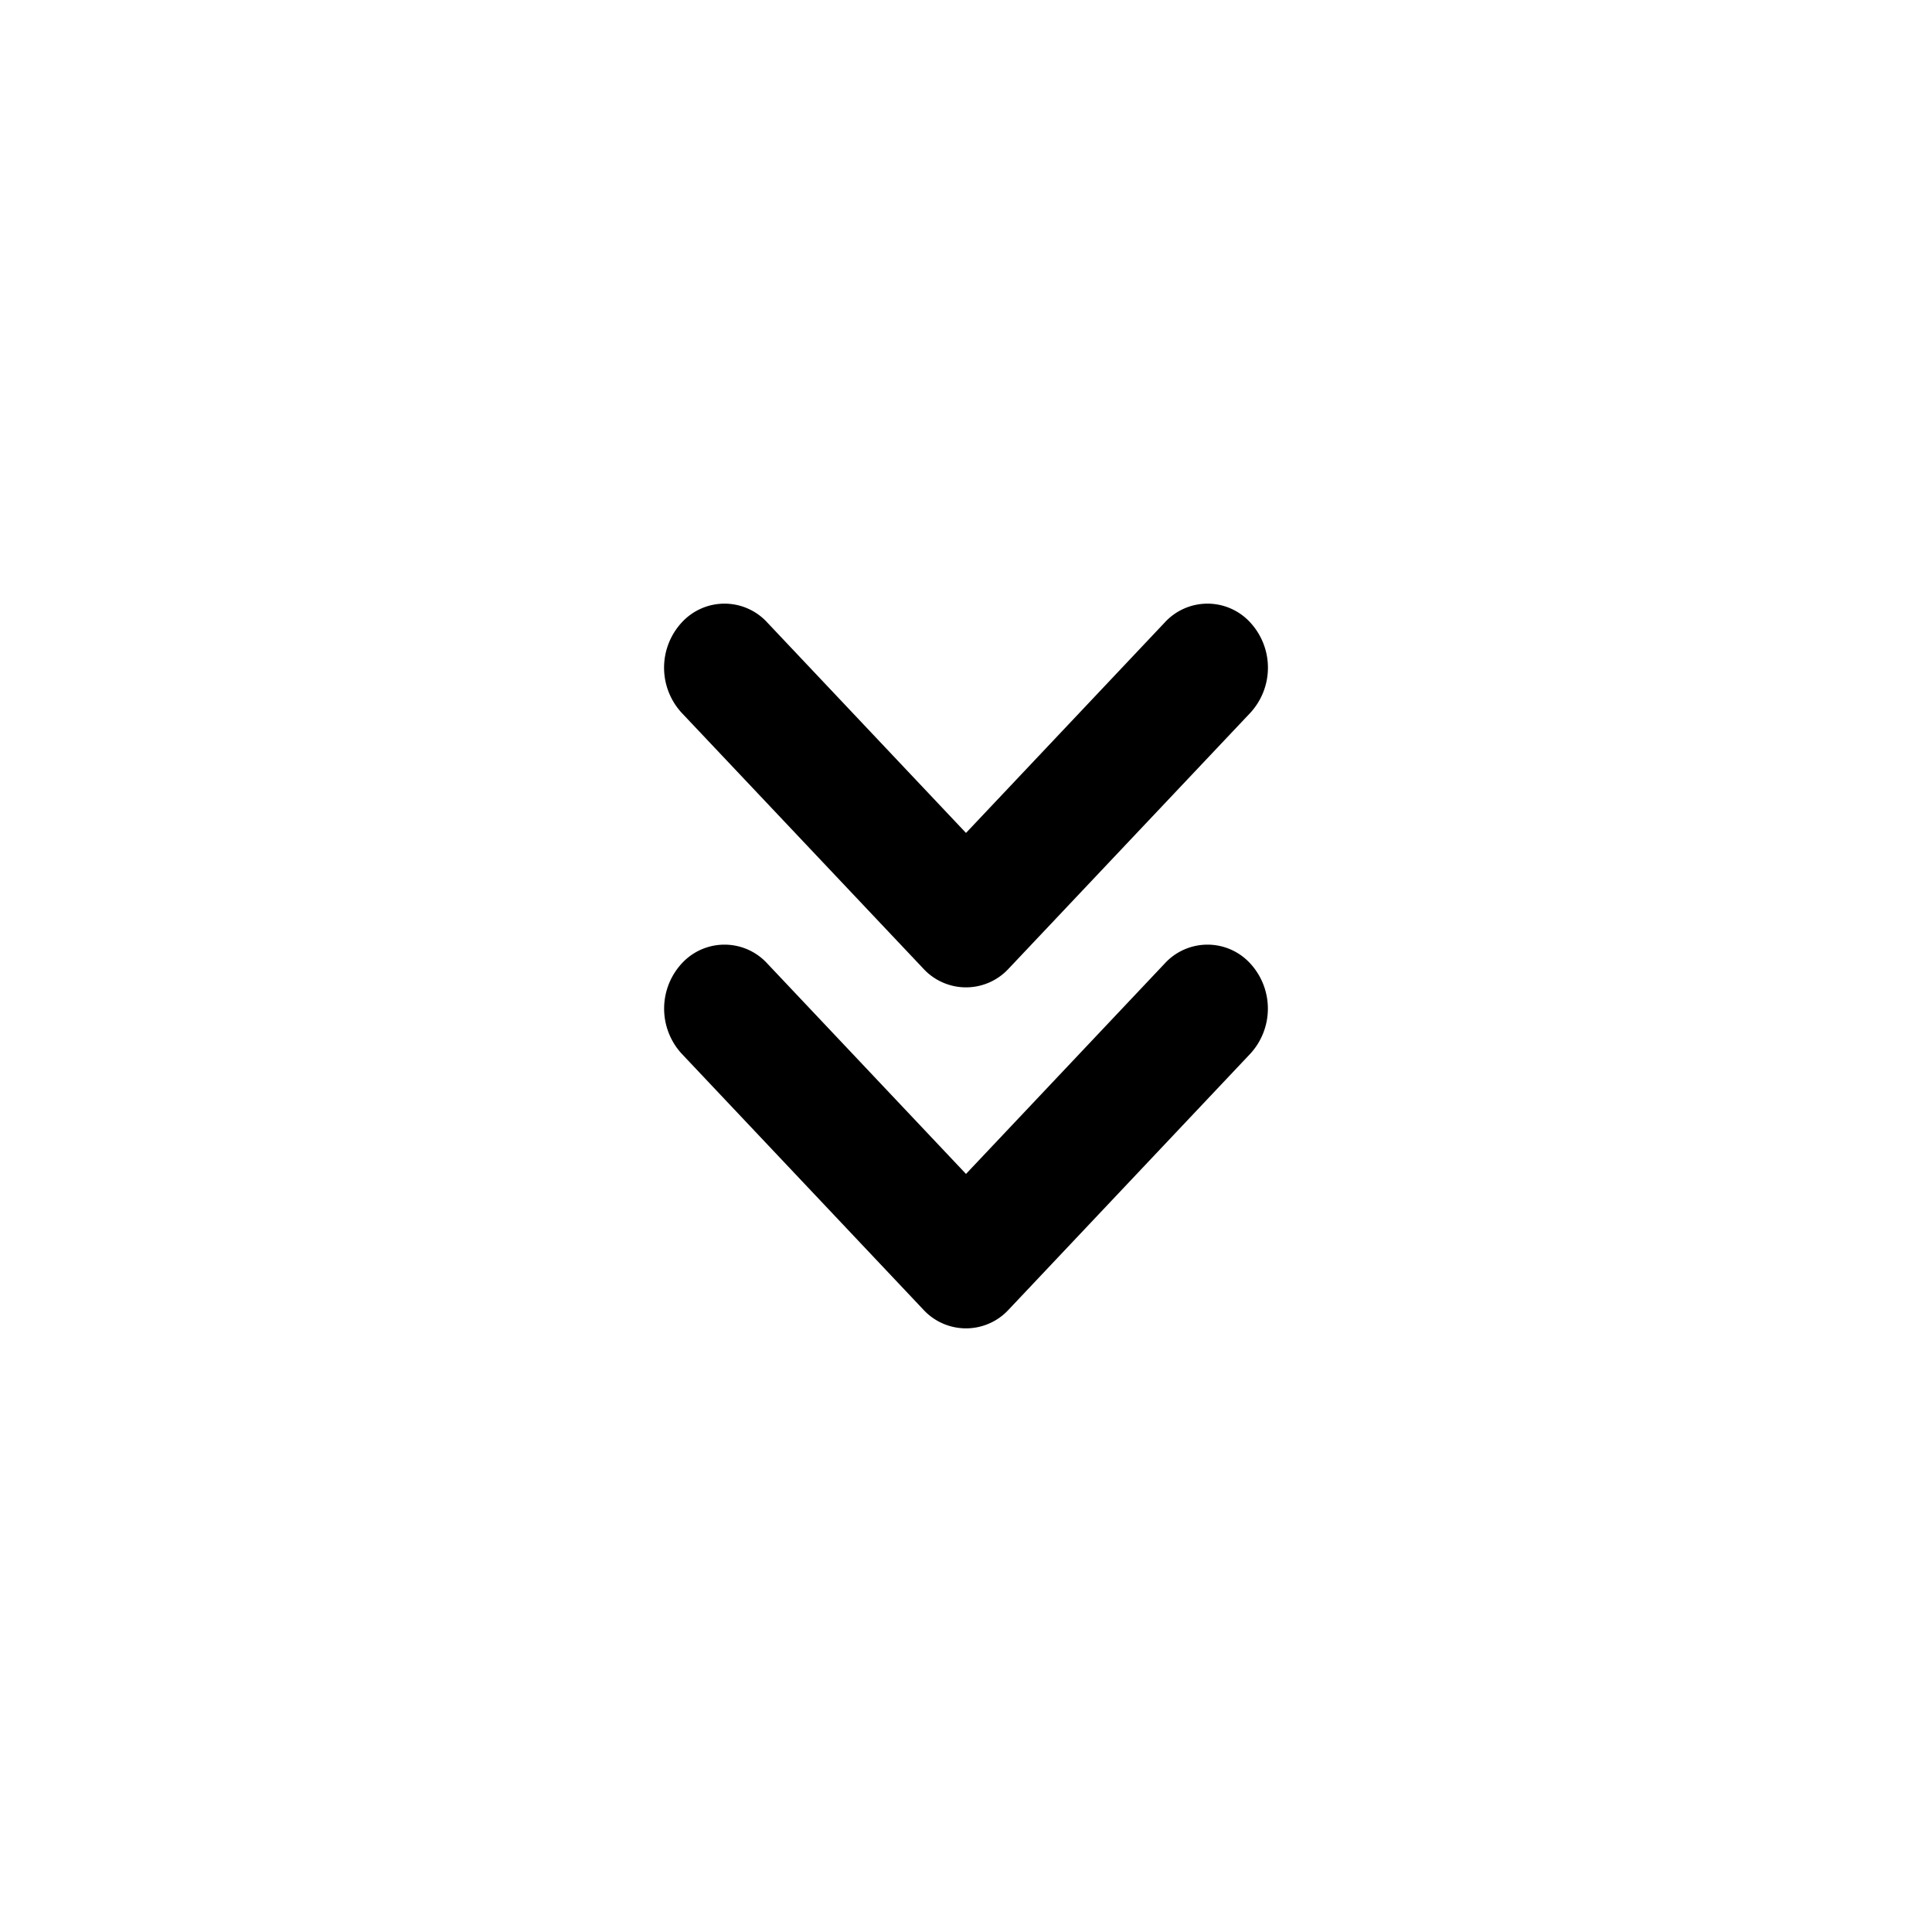 <svg xmlns="http://www.w3.org/2000/svg" width="16" height="16" fill="none"><path fill="#000" fill-rule="evenodd" d="M10.354 7.979a.552.552 0 0 1 0 .748l-2 2.118a.48.48 0 0 1-.708 0l-2-2.118a.552.552 0 0 1 0-.748.48.48 0 0 1 .708 0L8 9.722l1.646-1.743a.48.48 0 0 1 .708 0Z" clip-rule="evenodd"/><path fill="#000" fill-rule="evenodd" d="M10.354 5.155a.552.552 0 0 1 0 .749l-2 2.117a.48.48 0 0 1-.708 0l-2-2.117a.552.552 0 0 1 0-.749.48.48 0 0 1 .708 0L8 6.898l1.646-1.743a.48.48 0 0 1 .708 0Z" clip-rule="evenodd"/></svg>